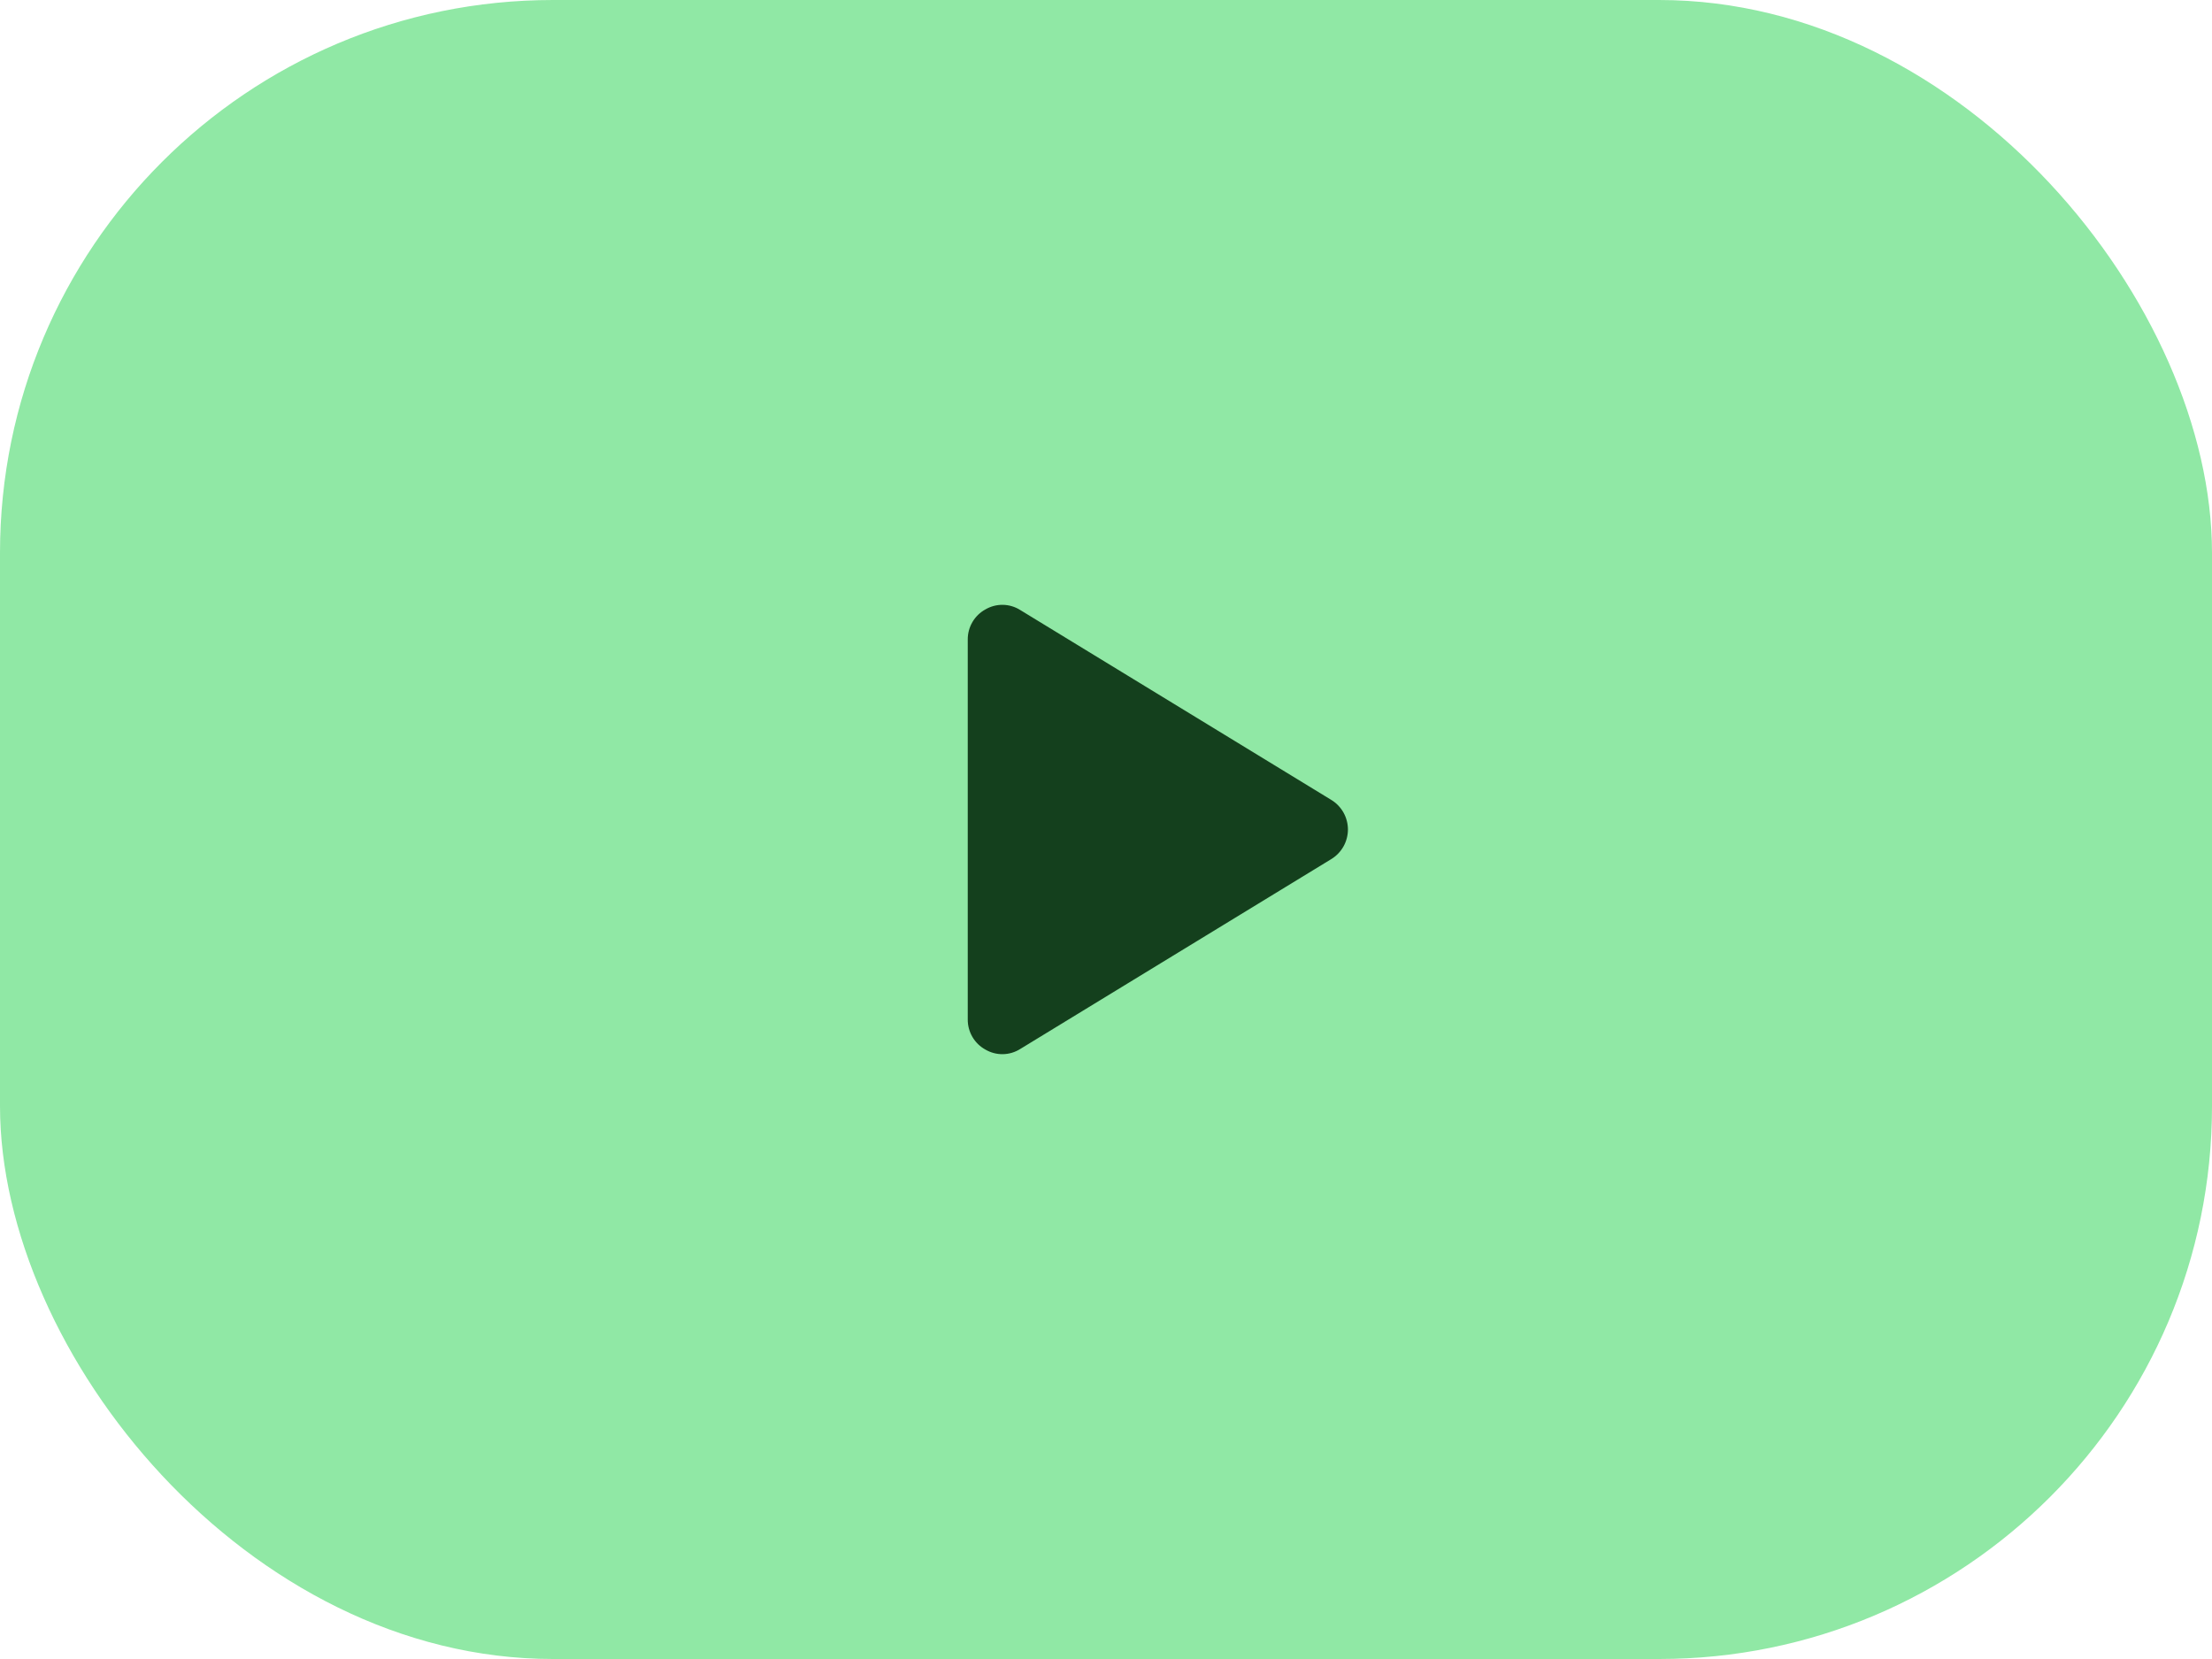 <svg width="128" height="96" viewBox="0 0 128 96" fill="none" xmlns="http://www.w3.org/2000/svg">
<rect width="128" height="96" rx="32" fill="#4DDA6E" fill-opacity="0.62"/>
<path d="M78 48C77.999 48.344 77.91 48.682 77.742 48.982C77.573 49.281 77.331 49.533 77.037 49.712L59.038 60.7C58.738 60.89 58.391 60.994 58.036 61.001C57.682 61.007 57.332 60.916 57.025 60.737C56.714 60.567 56.454 60.315 56.274 60.01C56.094 59.704 55.999 59.355 56 59V37C55.999 36.645 56.094 36.296 56.274 35.99C56.454 35.685 56.714 35.433 57.025 35.263C57.332 35.084 57.682 34.993 58.036 34.999C58.391 35.006 58.738 35.11 59.038 35.3L77.037 46.288C77.331 46.467 77.573 46.718 77.742 47.018C77.91 47.318 77.999 47.656 78 48Z" fill="#14401D"/>
</svg>
